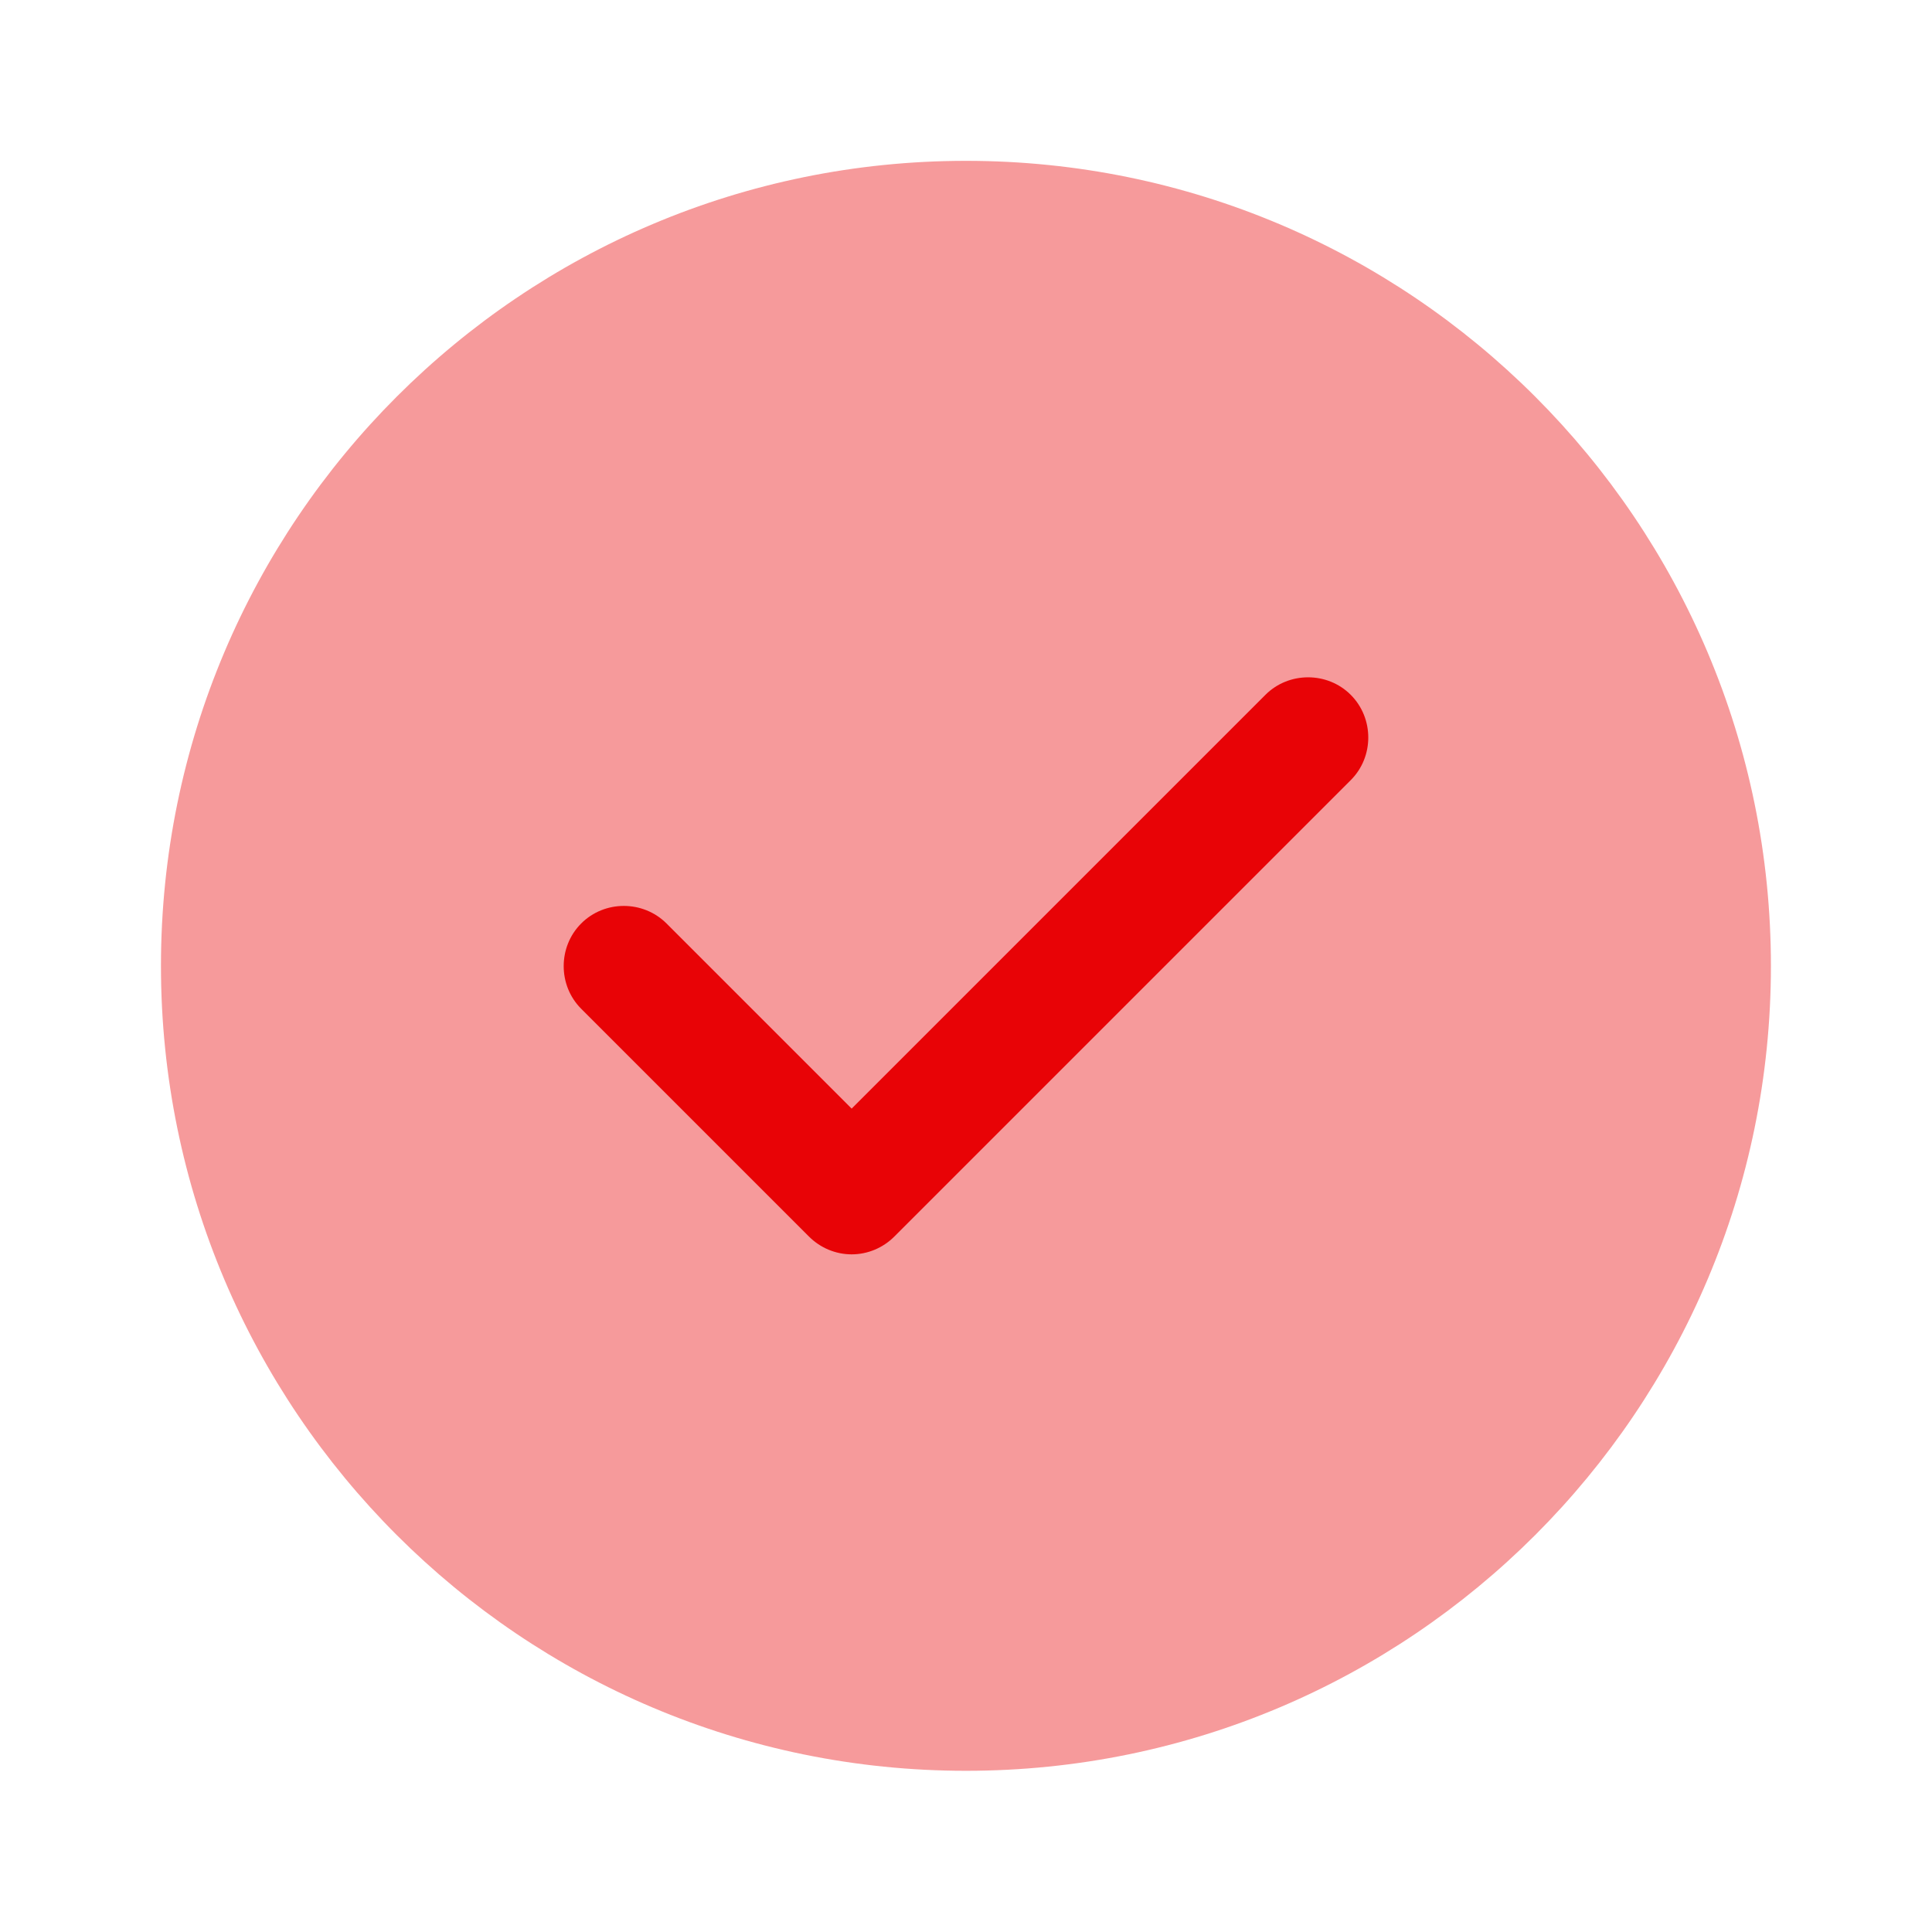 <svg width="16" height="16" viewBox="0 0 16 16" fill="none" xmlns="http://www.w3.org/2000/svg">
<path opacity="0.4" d="M8 14.665C11.682 14.665 14.666 11.681 14.666 7.999C14.666 4.317 11.682 1.332 8 1.332C4.318 1.332 1.333 4.317 1.333 7.999C1.333 11.681 4.318 14.665 8 14.665Z" fill="#E80306"/>
<path d="M7.053 10.388C6.92 10.388 6.793 10.334 6.7 10.241L4.813 8.354C4.62 8.161 4.62 7.841 4.813 7.648C5.006 7.454 5.326 7.454 5.52 7.648L7.053 9.181L10.48 5.754C10.673 5.561 10.993 5.561 11.186 5.754C11.38 5.948 11.38 6.268 11.186 6.461L7.406 10.241C7.313 10.334 7.186 10.388 7.053 10.388Z" fill="#E80306"/>
</svg>

